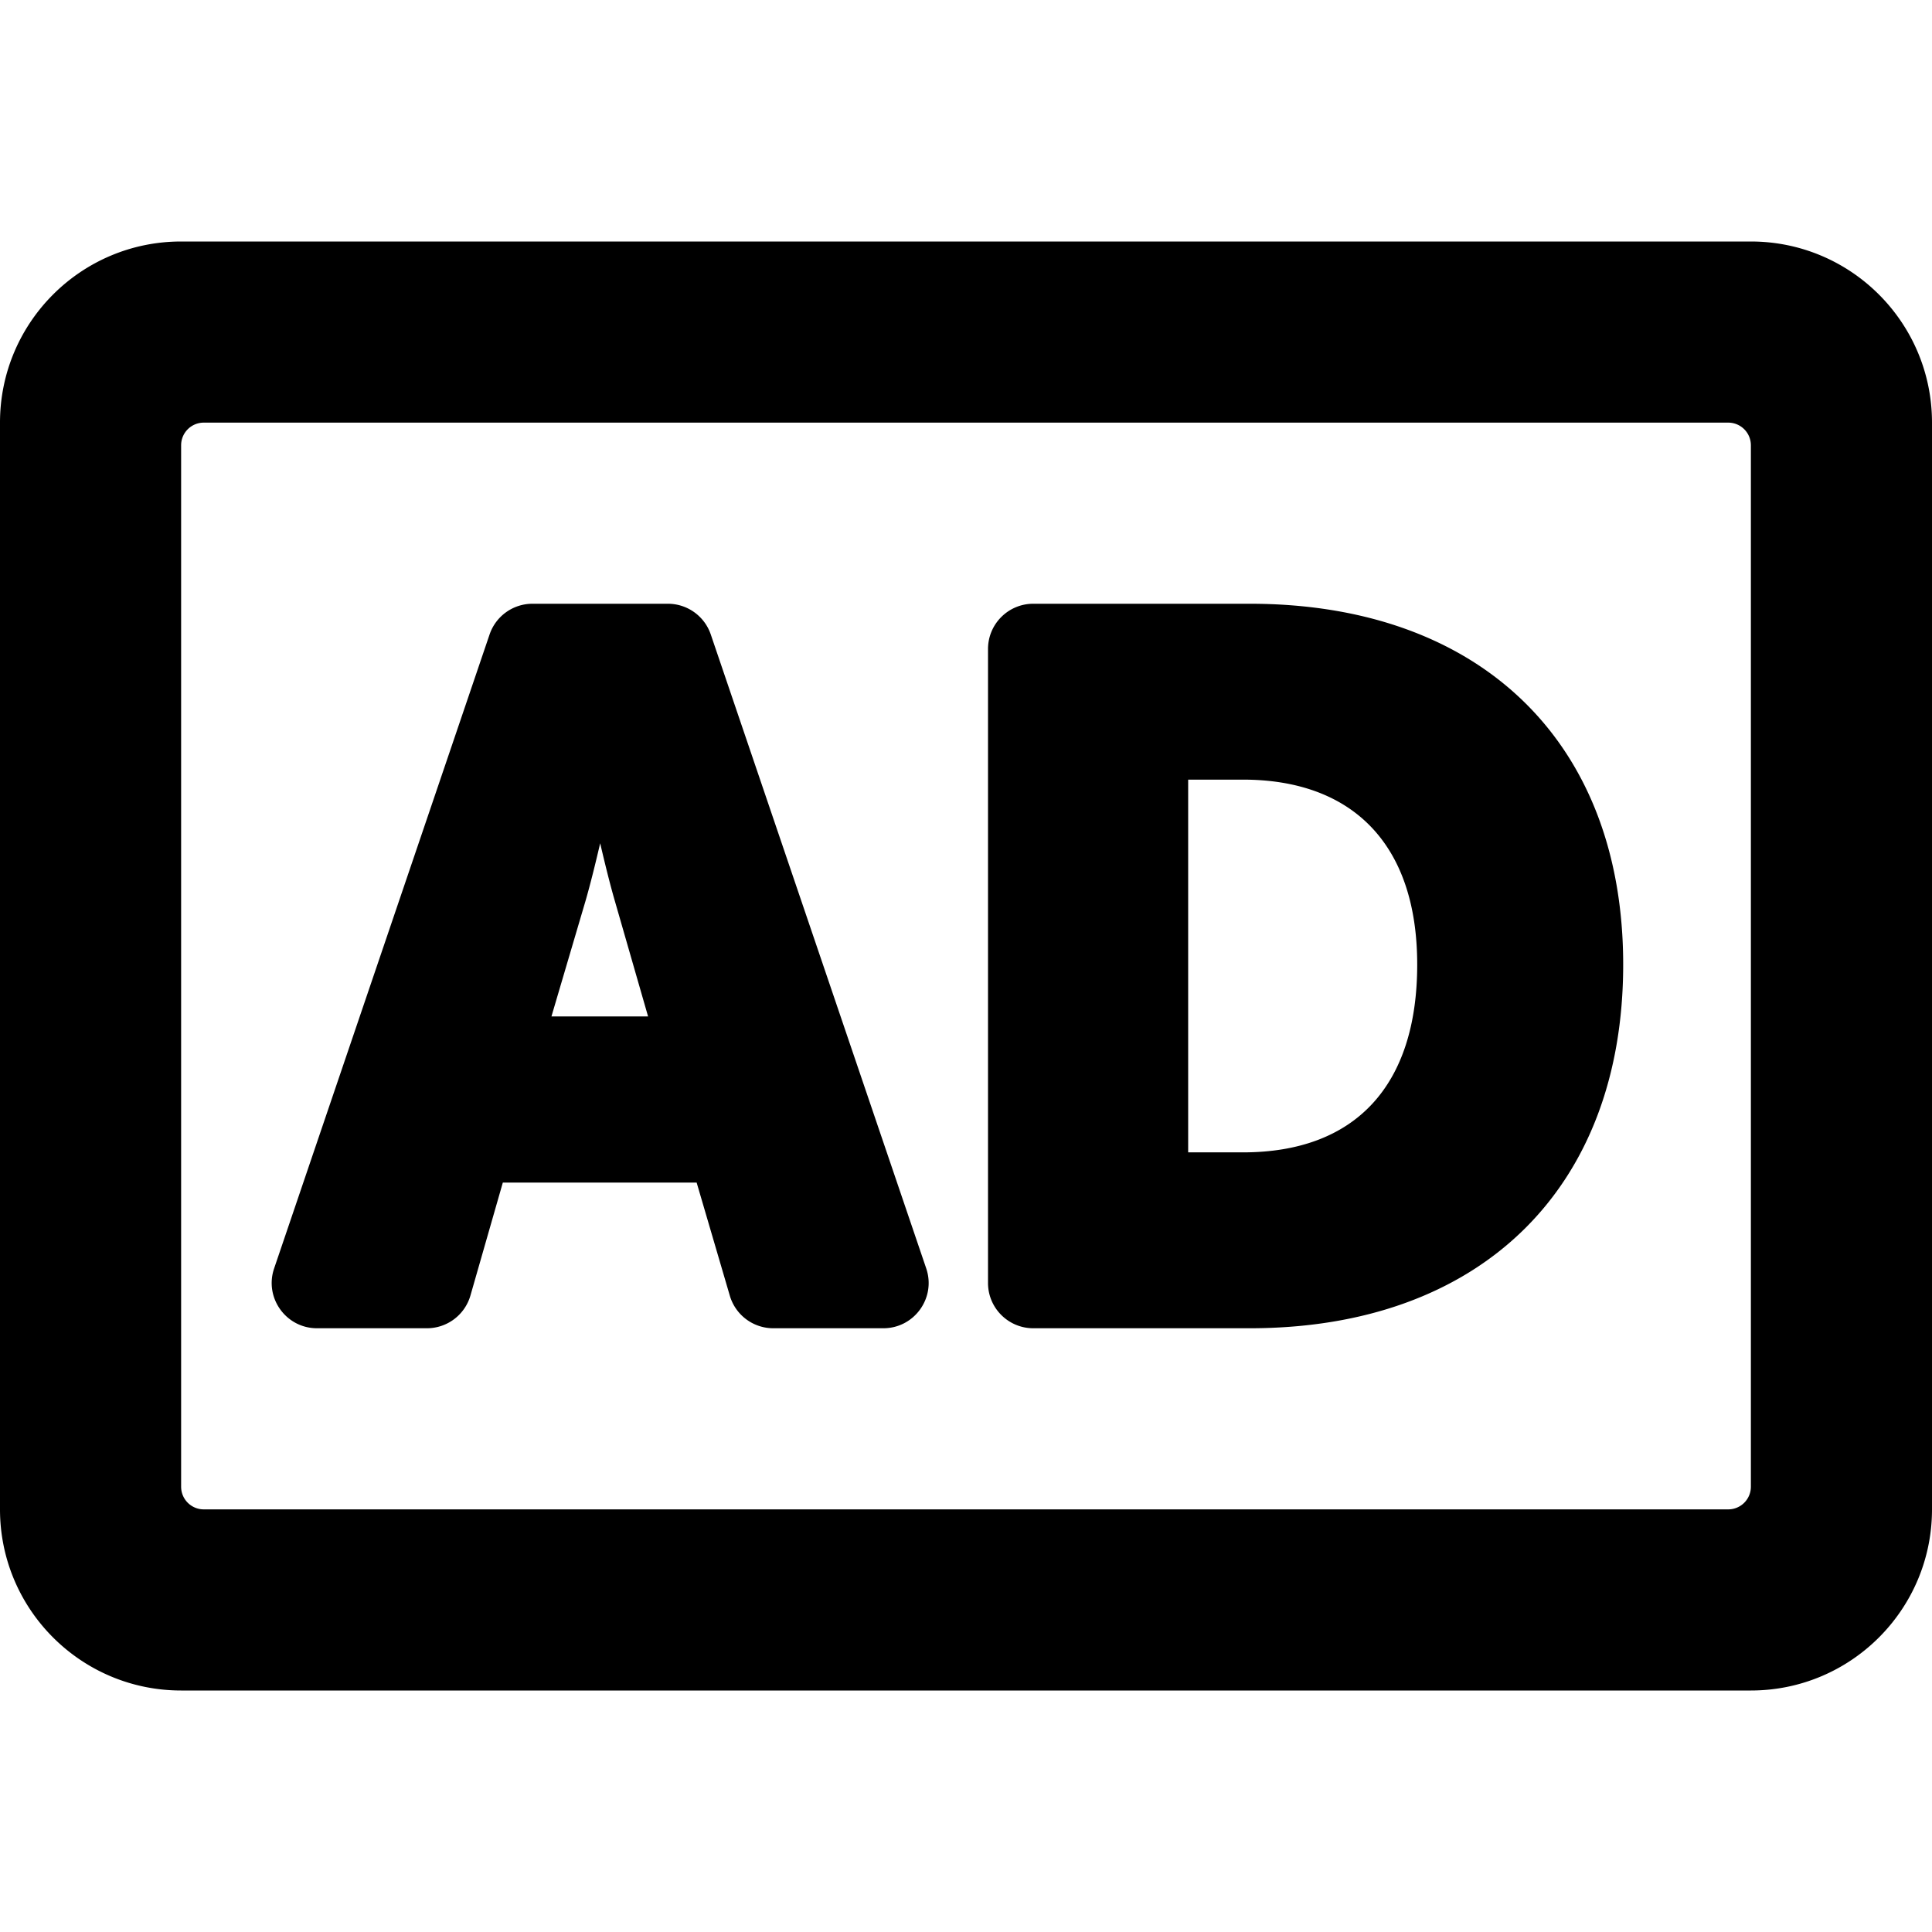 <svg xmlns="http://www.w3.org/2000/svg" viewBox="0 0 512 512"><path d="M464 64H48C21.49 64 0 85.49 0 112v288c0 26.51 21.49 48 48 48h416c26.51 0 48-21.49 48-48V112c0-26.51-21.49-48-48-48zm-6 336H54a6 6 0 0 1-6-6V118a6 6 0 0 1 6-6h404a6 6 0 0 1 6 6v276a6 6 0 0 1-6 6zm-212.541-63.861l-57.097-168A12.001 12.001 0 0 0 177 160h-35.894a12.001 12.001 0 0 0-11.362 8.139l-57.097 168C70.003 343.922 75.789 352 84.009 352h29.133a12 12 0 0 0 11.535-8.693l8.574-29.906h51.367l8.793 29.977A12 12 0 0 0 204.926 352h29.172c8.22 0 14.006-8.078 11.361-15.861zm-82.534-97.43l8.822 30.655h-25.606l9.041-30.652c1.277-4.421 2.651-9.994 3.872-15.245 1.22 5.251 2.594 10.823 3.871 15.242zM331.2 160h-57.366c-6.627 0-12 5.373-12 12v168c0 6.627 5.373 12 12 12H331.2c61.041 0 98.96-36.933 98.96-96.386 0-58.977-37.919-95.614-98.96-95.614zm-1.801 145.39h-14.523v-98.78h14.523c28.685 0 46.175 16.767 46.175 49.005 0 32.098-16.399 49.775-46.175 49.775z"/></svg>
<!--
Font Awesome Pro 5.4.2 by @fontawesome - https://fontawesome.com
License - https://fontawesome.com/license (Commercial License)
-->